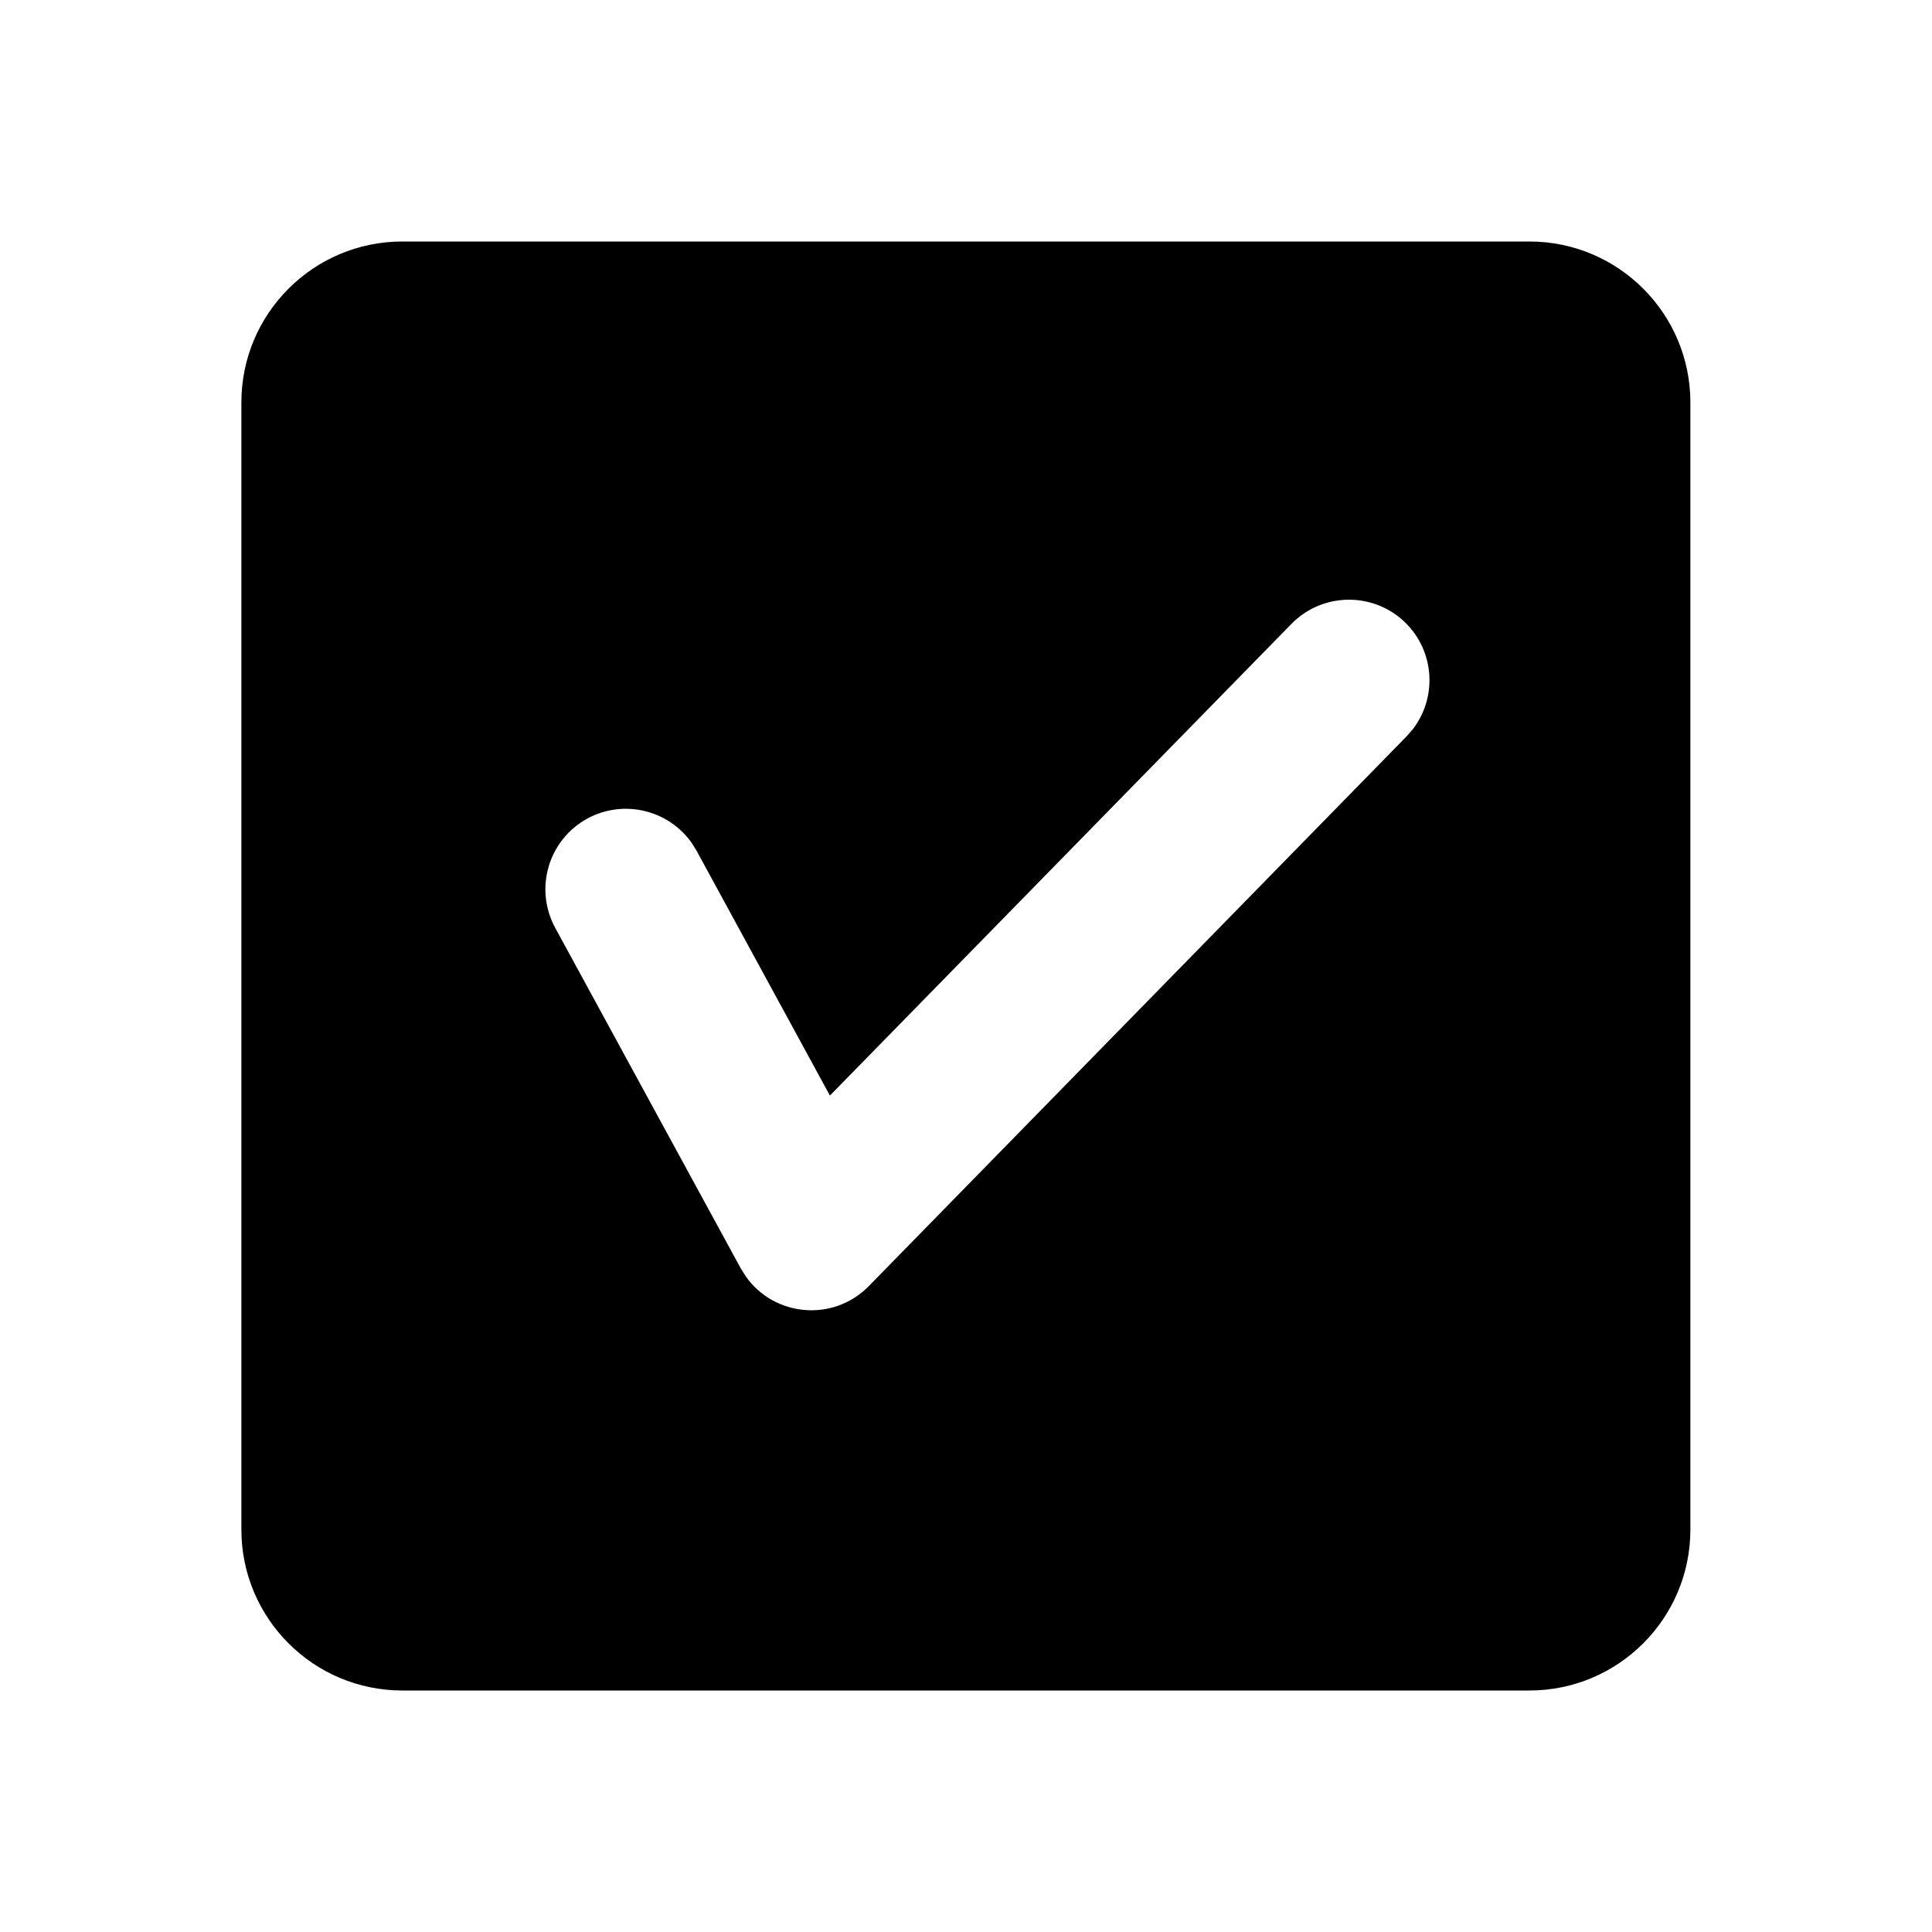 <svg xmlns="http://www.w3.org/2000/svg" xmlns:xlink="http://www.w3.org/1999/xlink" fill="none" version="1.1" width="16" height="16" viewBox="0 0 16 16"><g><g><path d="M13.999,3.333C13.999,2.597,13.402,2,12.666,2L3.332,2C2.596,2,1.999,2.597,1.999,3.333L1.999,12.667C1.999,13.403,2.596,14,3.332,14L12.666,14C13.402,14,13.999,13.403,13.999,12.667L13.999,3.333ZM11.638,5.156C11.375,4.899,10.952,4.904,10.695,5.167L6.873,9.073L5.769,7.046L5.728,6.98C5.535,6.707,5.165,6.616,4.864,6.779C4.541,6.956,4.422,7.36,4.598,7.684L6.134,10.503L6.178,10.573C6.414,10.905,6.902,10.951,7.196,10.65L11.648,6.099L11.703,6.036C11.903,5.772,11.881,5.394,11.638,5.156Z" fill-rule="evenodd" fill="currentColor" fill-opacity="1"/></g></g></svg>
